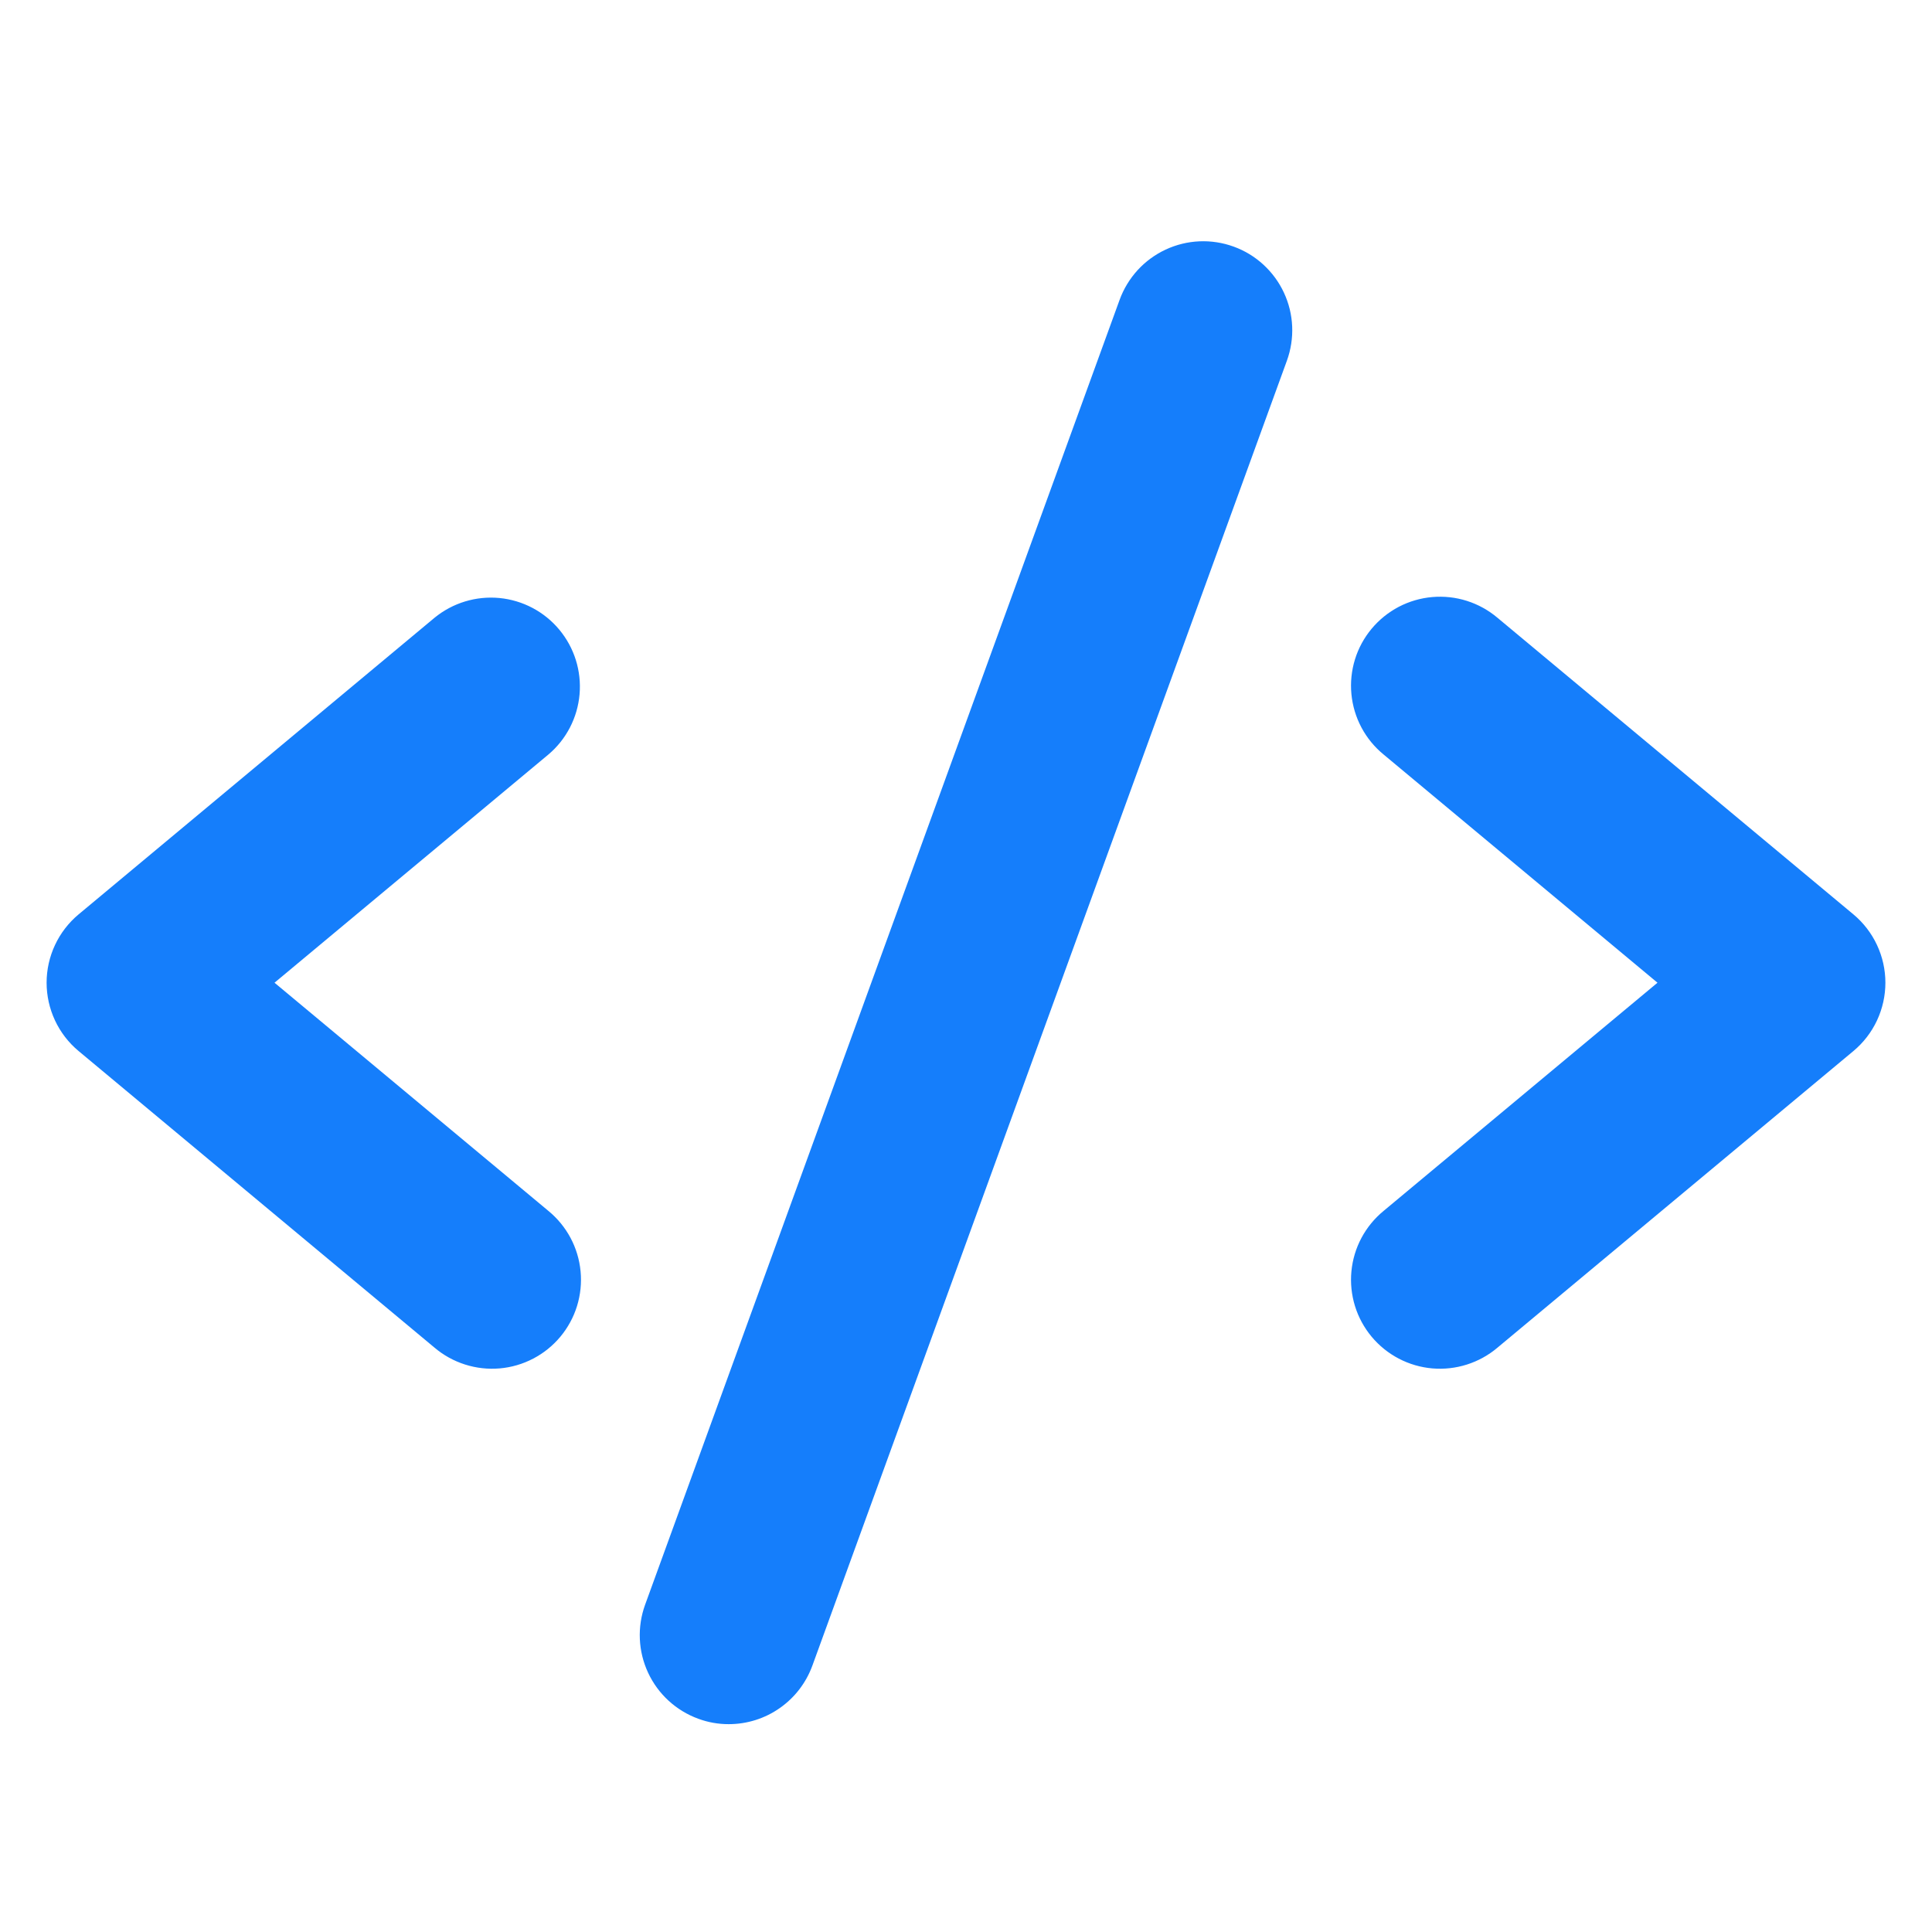 <svg width="57" height="57" viewBox="0 0 57 57" fill="none" xmlns="http://www.w3.org/2000/svg">
<path d="M16.18 22.26L8.099 28.993L16.18 35.726C16.448 35.946 16.67 36.217 16.833 36.522C16.996 36.828 17.096 37.163 17.129 37.508C17.162 37.853 17.126 38.201 17.024 38.532C16.922 38.863 16.755 39.17 16.533 39.437C16.311 39.703 16.039 39.923 15.732 40.083C15.425 40.244 15.089 40.342 14.744 40.372C14.399 40.402 14.051 40.363 13.721 40.258C13.391 40.153 13.084 39.984 12.82 39.76L2.32 31.01C2.024 30.764 1.786 30.455 1.623 30.107C1.46 29.758 1.375 29.378 1.375 28.993C1.375 28.608 1.46 28.228 1.623 27.88C1.786 27.531 2.024 27.223 2.32 26.976L12.82 18.226C13.356 17.787 14.043 17.578 14.732 17.643C15.422 17.709 16.058 18.044 16.501 18.577C16.944 19.109 17.159 19.794 17.099 20.484C17.039 21.174 16.709 21.813 16.18 22.26ZM54.68 26.976L44.18 18.226C43.916 18.003 43.609 17.833 43.279 17.728C42.949 17.623 42.601 17.585 42.256 17.615C41.911 17.645 41.575 17.743 41.268 17.903C40.961 18.064 40.689 18.284 40.467 18.55C40.245 18.816 40.078 19.123 39.976 19.454C39.874 19.785 39.838 20.134 39.871 20.479C39.904 20.823 40.004 21.158 40.167 21.464C40.33 21.77 40.552 22.041 40.82 22.26L48.901 28.993L40.82 35.726C40.552 35.946 40.33 36.217 40.167 36.522C40.004 36.828 39.904 37.163 39.871 37.508C39.838 37.853 39.874 38.201 39.976 38.532C40.078 38.863 40.245 39.17 40.467 39.437C40.689 39.703 40.961 39.923 41.268 40.083C41.575 40.244 41.911 40.342 42.256 40.372C42.601 40.402 42.949 40.363 43.279 40.258C43.609 40.153 43.916 39.984 44.18 39.76L54.68 31.01C54.976 30.764 55.214 30.455 55.377 30.107C55.54 29.758 55.625 29.378 55.625 28.993C55.625 28.608 55.54 28.228 55.377 27.88C55.214 27.531 54.976 27.223 54.68 26.976ZM36.397 7.276C36.073 7.158 35.729 7.105 35.384 7.12C35.04 7.135 34.702 7.218 34.389 7.364C34.077 7.51 33.796 7.716 33.563 7.97C33.331 8.225 33.15 8.522 33.032 8.846L19.032 47.346C18.795 48.001 18.827 48.722 19.122 49.353C19.416 49.983 19.949 50.471 20.603 50.709C20.89 50.815 21.194 50.869 21.5 50.868C22.039 50.868 22.565 50.703 23.006 50.393C23.448 50.084 23.783 49.647 23.968 49.14L37.968 10.64C38.085 10.316 38.138 9.972 38.123 9.628C38.108 9.283 38.025 8.945 37.879 8.633C37.733 8.32 37.527 8.04 37.273 7.807C37.019 7.574 36.721 7.393 36.397 7.276Z" fill="#157EFB"/>
</svg>
